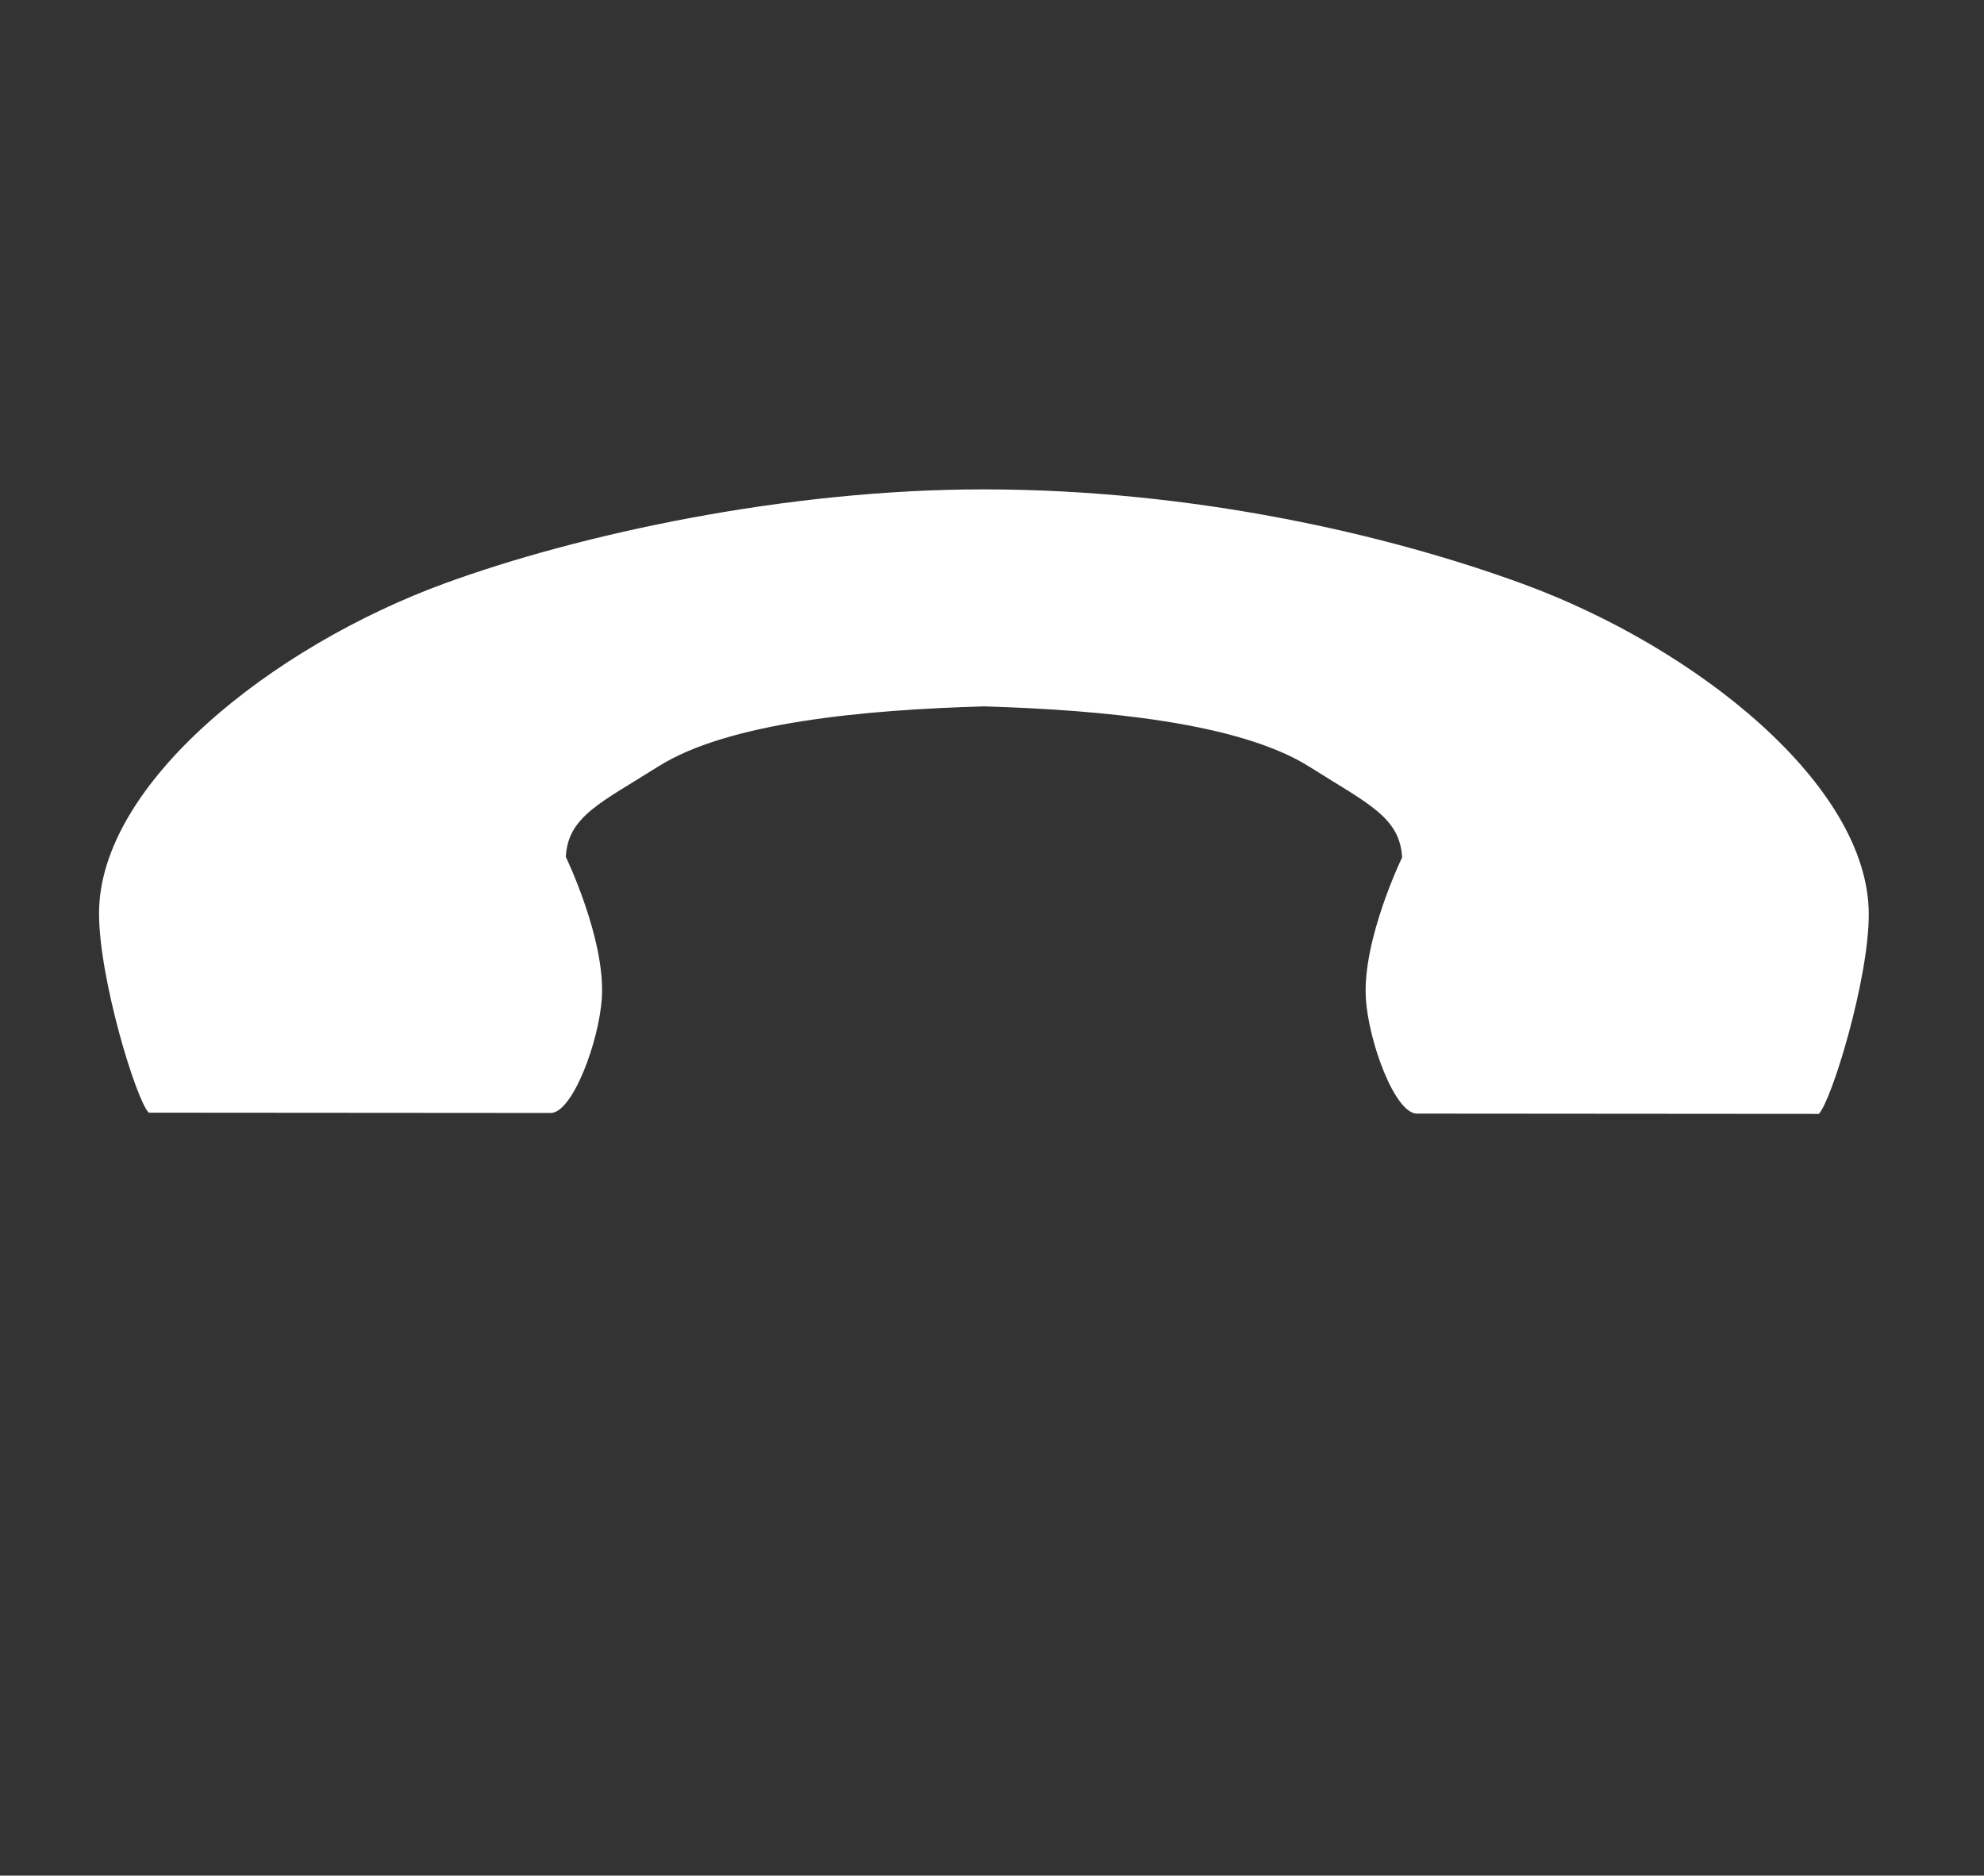 <svg xmlns="http://www.w3.org/2000/svg" width="643.213" height="608.098" viewBox="0 0 643.213 608.098"><rect x="0" y="0" width="643.213" height="608.098" fill="#333333" stroke="none"/><defs><style>.a{fill:#fff;}</style></defs><path class="a" d="M94.811,21.7C59.631,44.512,52.72,115.831,66,173.958c10.344,45.266,32.336,105.987,69.42,163.165,34.886,53.79,83.557,102.022,120.669,129.928,47.657,35.832,115.594,58.608,150.774,35.792,17.789-11.537,44.218-43.058,45.424-48.714l-18.9-29.14-51.972-80.135c-3.862-5.955-28.082-.512-40.386,6.457-16.6,9.4-31.882,34.636-31.882,34.636-11.38,6.575-20.912.024-40.828-9.142-24.477-11.262-52-46.254-73.9-77.947-20.005-32.923-40.732-72.322-41.032-99.264-.247-21.922-2.341-33.3,8.3-41.006,0,0,29.272-3.666,44.627-14.984,11.381-8.392,26.228-28.286,22.366-34.242L176.715,29.228,157.816.088C152.159-1.117,112.6,10.159,94.811,21.7Z" transform="matrix(-0.545, 0.839, -0.839, -0.545, 675.734, 228.776)"/></svg>